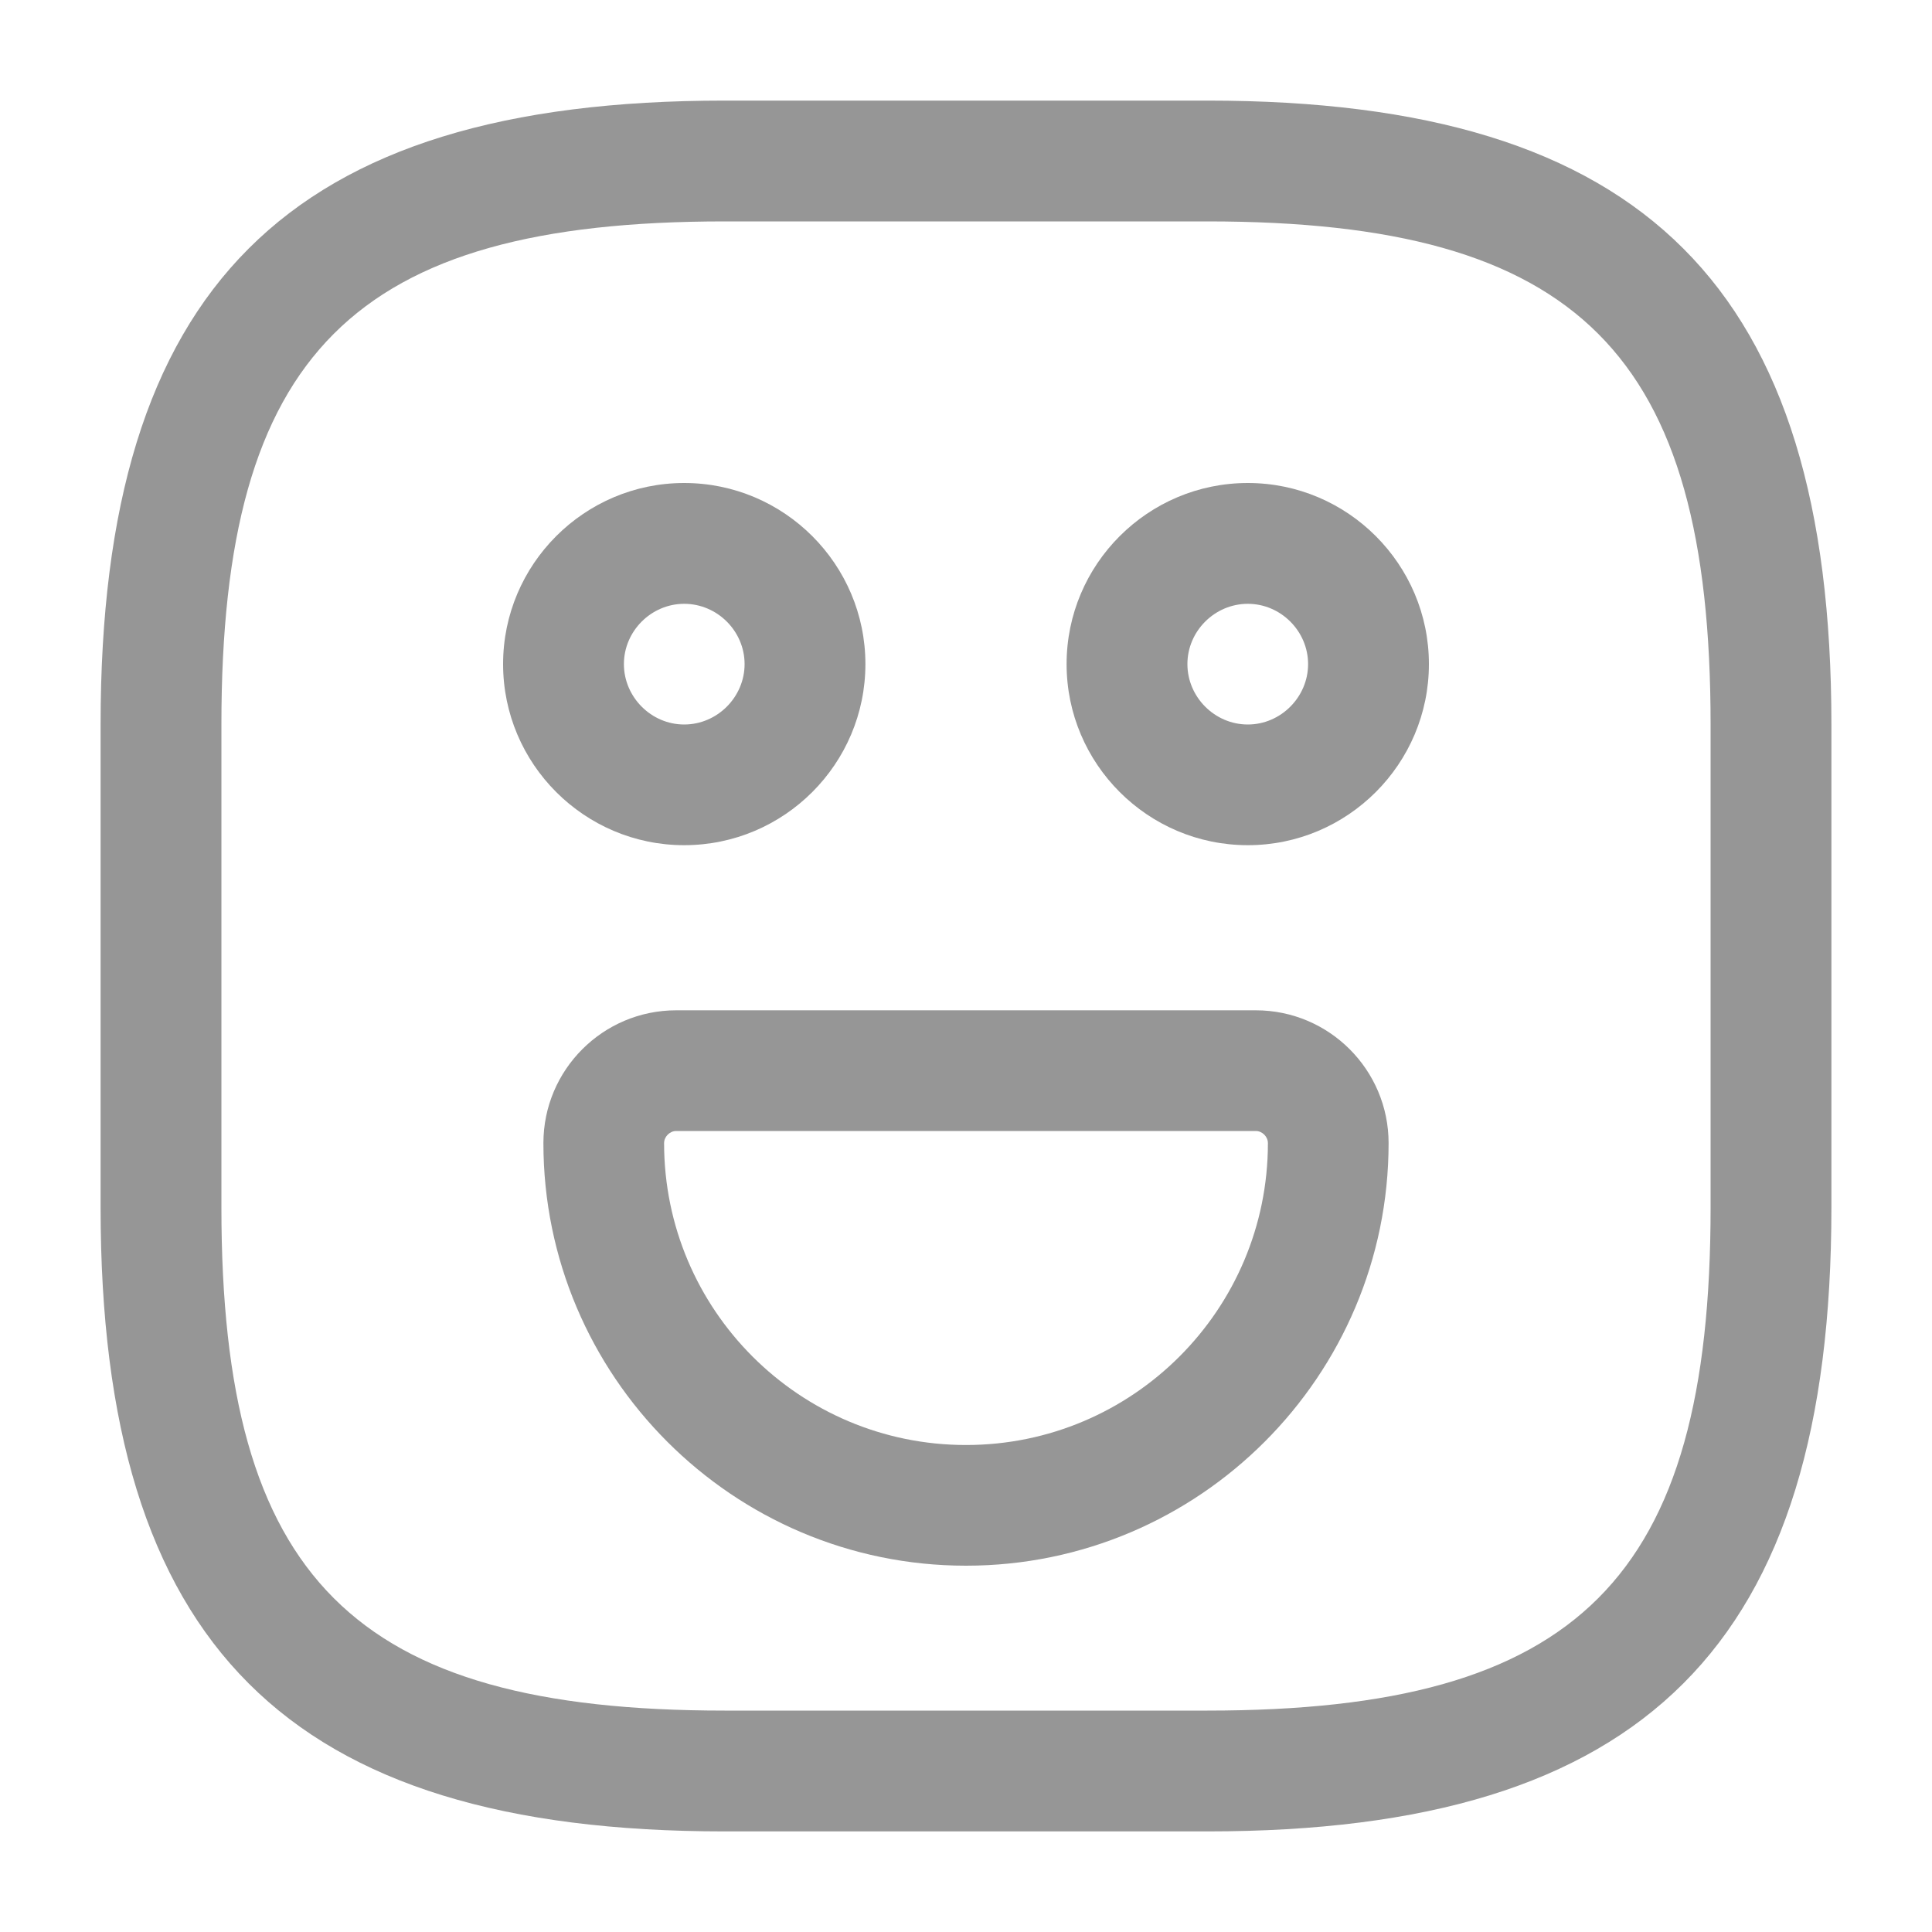 <svg width="15" height="15" viewBox="0 0 15 15" fill="none" xmlns="http://www.w3.org/2000/svg">
<path d="M9.375 14.219H5.625C2.231 14.219 0.781 12.769 0.781 9.375V5.625C0.781 2.231 2.231 0.781 5.625 0.781H9.375C12.769 0.781 14.219 2.231 14.219 5.625V9.375C14.219 12.769 12.769 14.219 9.375 14.219ZM5.625 1.719C2.744 1.719 1.719 2.744 1.719 5.625V9.375C1.719 12.256 2.744 13.281 5.625 13.281H9.375C12.256 13.281 13.281 12.256 13.281 9.375V5.625C13.281 2.744 12.256 1.719 9.375 1.719H5.625Z" fill="#969696"/>
<path d="M9.688 6.562C8.912 6.562 8.281 5.931 8.281 5.156C8.281 4.381 8.912 3.75 9.688 3.75C10.463 3.75 11.094 4.381 11.094 5.156C11.094 5.931 10.463 6.562 9.688 6.562ZM9.688 4.688C9.431 4.688 9.219 4.9 9.219 5.156C9.219 5.412 9.431 5.625 9.688 5.625C9.944 5.625 10.156 5.412 10.156 5.156C10.156 4.9 9.944 4.688 9.688 4.688Z" fill="#969696"/>
<path d="M5.312 6.562C4.537 6.562 3.906 5.931 3.906 5.156C3.906 4.381 4.537 3.75 5.312 3.75C6.088 3.75 6.719 4.381 6.719 5.156C6.719 5.931 6.088 6.562 5.312 6.562ZM5.312 4.688C5.056 4.688 4.844 4.9 4.844 5.156C4.844 5.412 5.056 5.625 5.312 5.625C5.569 5.625 5.781 5.412 5.781 5.156C5.781 4.9 5.569 4.688 5.312 4.688Z" fill="#969696"/>
<path d="M7.5 12.156C5.688 12.156 4.219 10.681 4.219 8.875C4.219 8.306 4.681 7.844 5.25 7.844H9.75C10.319 7.844 10.781 8.306 10.781 8.875C10.781 10.681 9.312 12.156 7.5 12.156ZM5.25 8.781C5.2 8.781 5.156 8.825 5.156 8.875C5.156 10.169 6.206 11.219 7.5 11.219C8.794 11.219 9.844 10.169 9.844 8.875C9.844 8.825 9.8 8.781 9.75 8.781H5.25Z" fill="#969696"/>
</svg>
